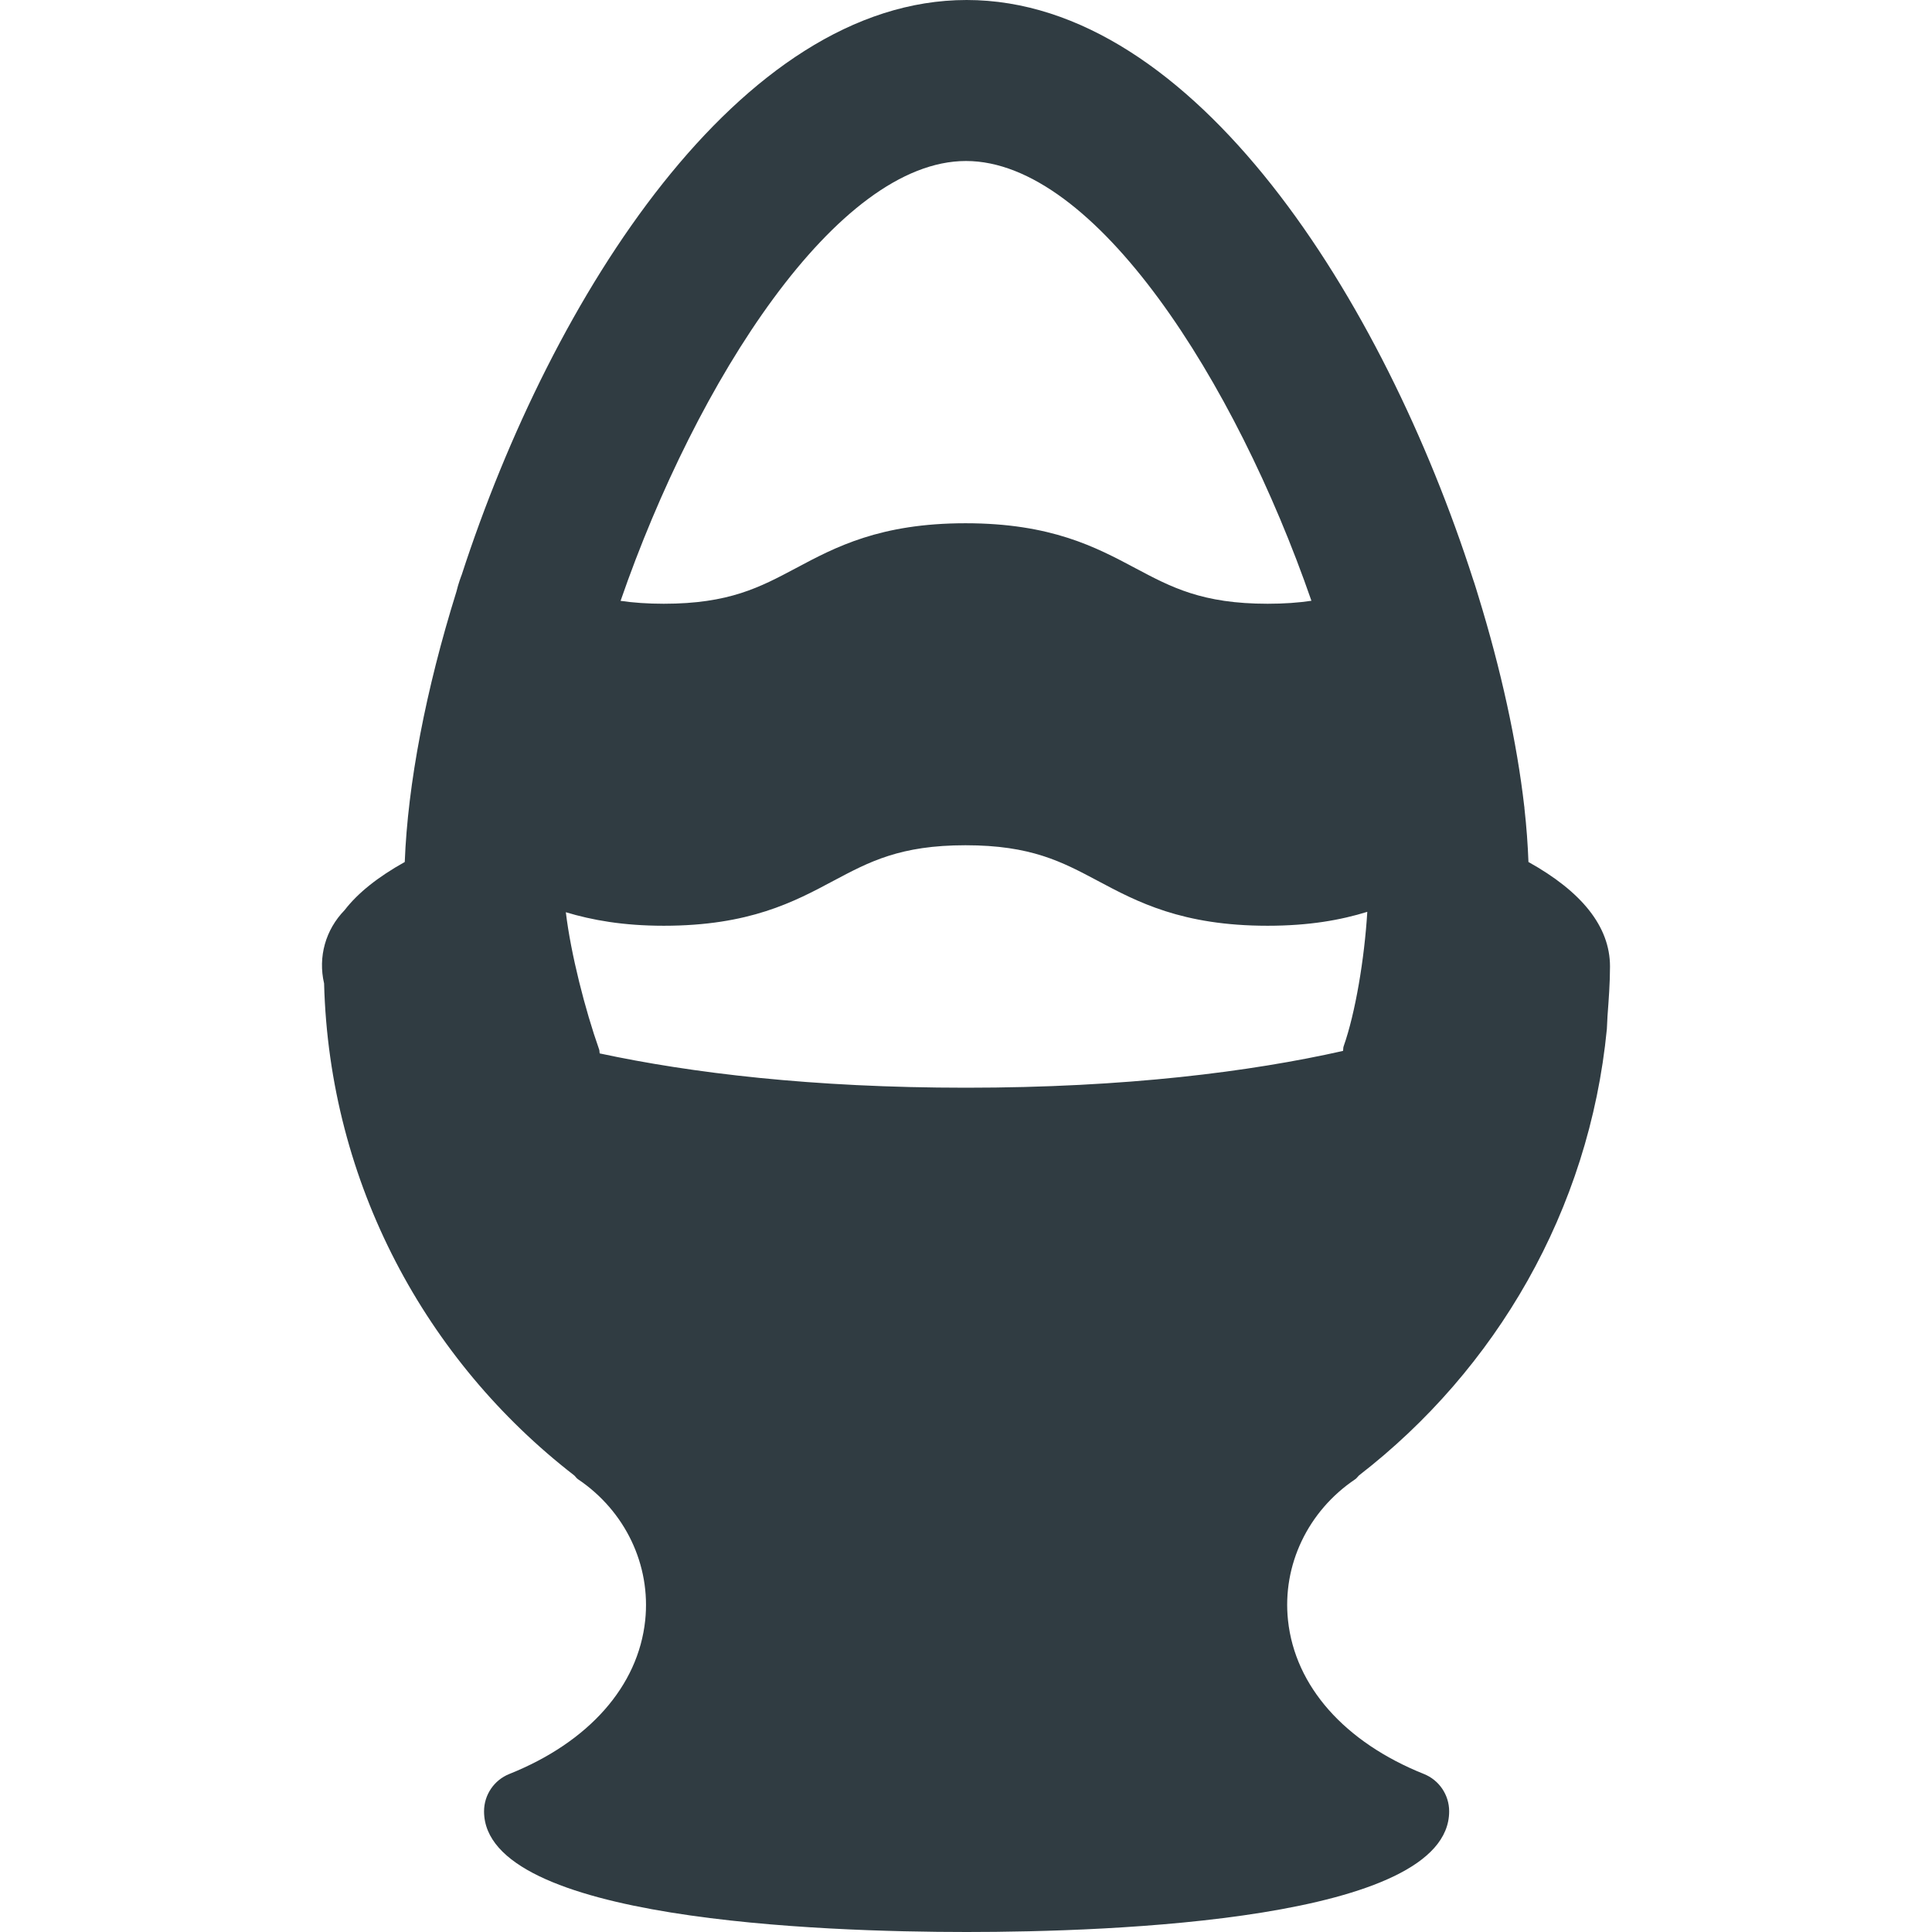 <?xml version="1.0" ?><svg enable-background="new 0 0 24 24" id="Layer_1" version="1.1" viewBox="0 0 24 24" xml:space="preserve" xmlns="http://www.w3.org/2000/svg" xmlns:xlink="http://www.w3.org/1999/xlink"><path d="M16.836,18.375c0.019-0.013,0.03-0.032,0.046-0.047  c1.699-1.314,2.86-3.291,3.079-5.545c0.001-0.014,0.008-0.161,0.008-0.161  C19.984,12.418,20,12.214,20,12.006c0-0.498-0.354-0.931-1.013-1.298  c-0.008-0.214-0.024-0.435-0.05-0.668c-0.001-0.003,0-0.007-0-0.01  l-0.002-0.011c-0.092-0.8-0.287-1.695-0.572-2.62c0,0-0.052-0.173-0.063-0.199  C17.185,3.73,14.841,0,12.008,0C9.19,0,6.856,3.689,5.735,7.142  c-0.003,0.006-0.042,0.109-0.065,0.207C5.289,8.569,5.065,9.742,5.028,10.708  c-0.328,0.183-0.581,0.382-0.747,0.598c-0.237,0.243-0.332,0.58-0.255,0.911  c0.065,2.486,1.268,4.688,3.107,6.111c0.017,0.015,0.027,0.034,0.046,0.047  c0.588,0.395,0.908,1.066,0.836,1.753c-0.086,0.818-0.701,1.514-1.688,1.909  c-0.19,0.076-0.314,0.26-0.314,0.464C6.014,23.854,10.205,24,12.008,24  s5.994-0.146,5.994-1.499c0-0.204-0.124-0.388-0.314-0.464  c-0.986-0.395-1.601-1.09-1.688-1.909C15.927,19.442,16.248,18.77,16.836,18.375z   M10.355,10.941C10.799,10.705,11.182,10.5,11.994,10.5  c0.813,0,1.197,0.205,1.641,0.441C14.126,11.203,14.684,11.5,15.747,11.5  c0.516,0,0.909-0.071,1.238-0.173c-0.035,0.581-0.148,1.258-0.294,1.671  c-0.007,0.019-0.003,0.038-0.008,0.057C15.535,13.313,13.988,13.512,12,13.512  c-1.911,0-3.415-0.183-4.55-0.426c-0.005-0.016-0.001-0.032-0.007-0.048  c-0.175-0.496-0.352-1.188-0.414-1.706C7.354,11.43,7.74,11.5,8.246,11.5  C9.308,11.5,9.865,11.203,10.355,10.941z M12,2c1.604,0,3.345,2.733,4.291,5.463  C16.131,7.487,15.953,7.5,15.747,7.5c-0.813,0-1.197-0.205-1.641-0.441  C13.614,6.797,13.057,6.5,11.994,6.5c-1.062,0-1.618,0.297-2.109,0.559  C9.441,7.295,9.058,7.5,8.246,7.5c-0.203,0-0.38-0.013-0.537-0.036  C8.654,4.734,10.396,2,12,2z" fill="#303C42"/><g/><g/><g/><g/><g/><g/><g/><g/><g/><g/><g/><g/><g/><g/><g/></svg>